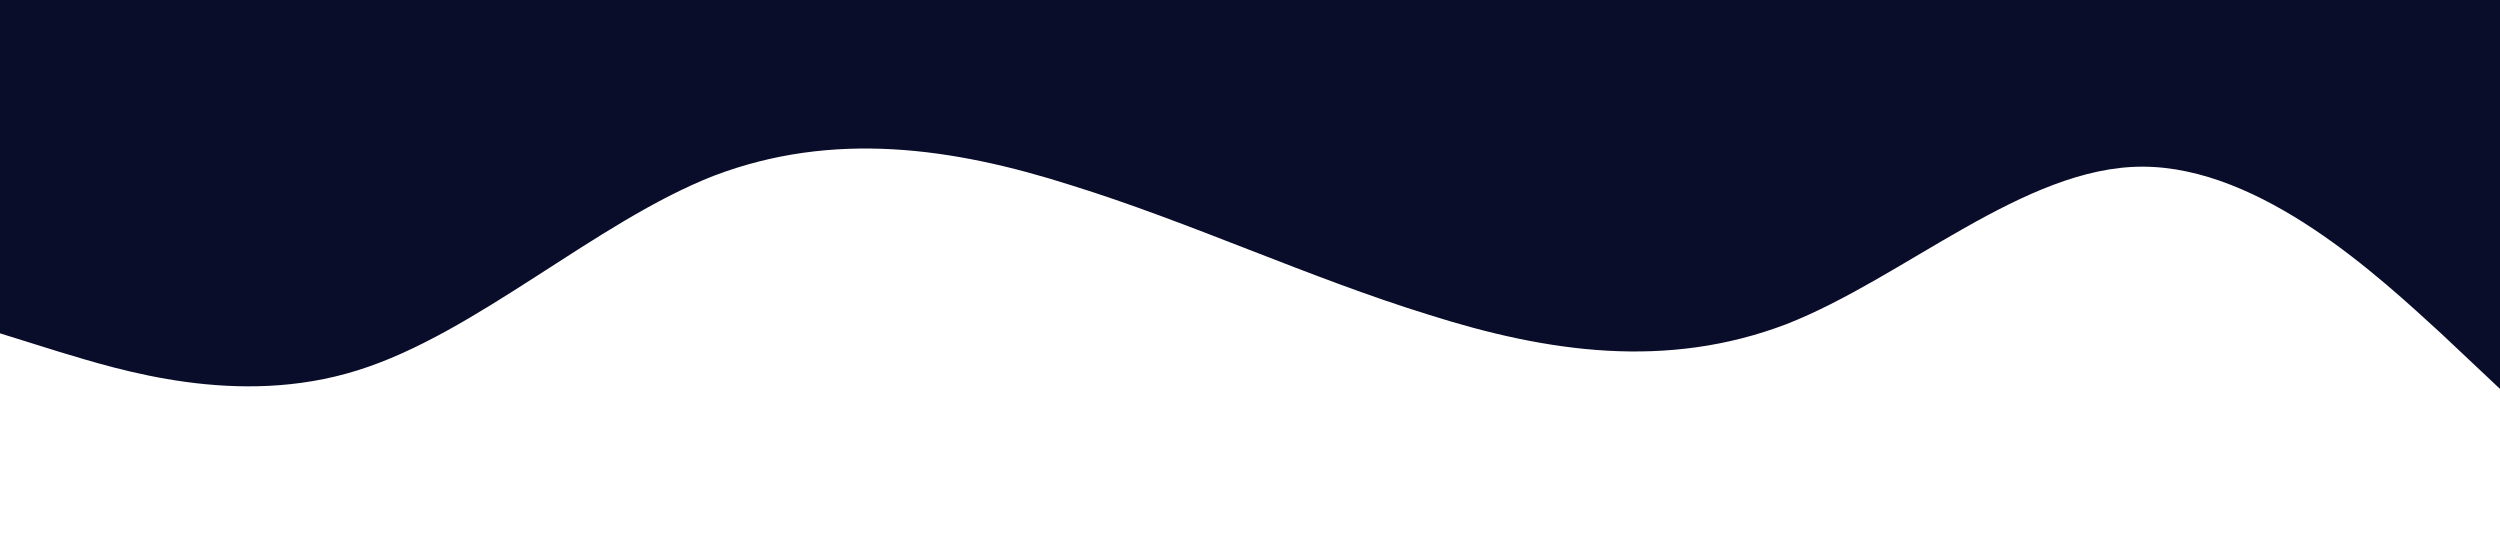 
<svg xmlns="http://www.w3.org/2000/svg" viewBox="0 0 1440 320">
  <path  fill="#0a0d29a6" fill-opacity="1" d="M0,192L34.3,202.7C68.6,213,137,235,206,213.3C274.3,192,343,128,411,101.3C480,75,549,85,617,106.7C685.7,128,754,160,823,181.3C891.4,203,960,213,1029,186.7C1097.1,160,1166,96,1234,96C1302.9,96,1371,160,1406,192L1440,224L1440,0L1405.7,0C1371.4,0,1303,0,1234,0C1165.7,0,1097,0,1029,0C960,0,891,0,823,0C754.3,0,686,0,617,0C548.6,0,480,0,411,0C342.9,0,274,0,206,0C137.1,0,69,0,34,0L0,0Z"></path>
</svg>
